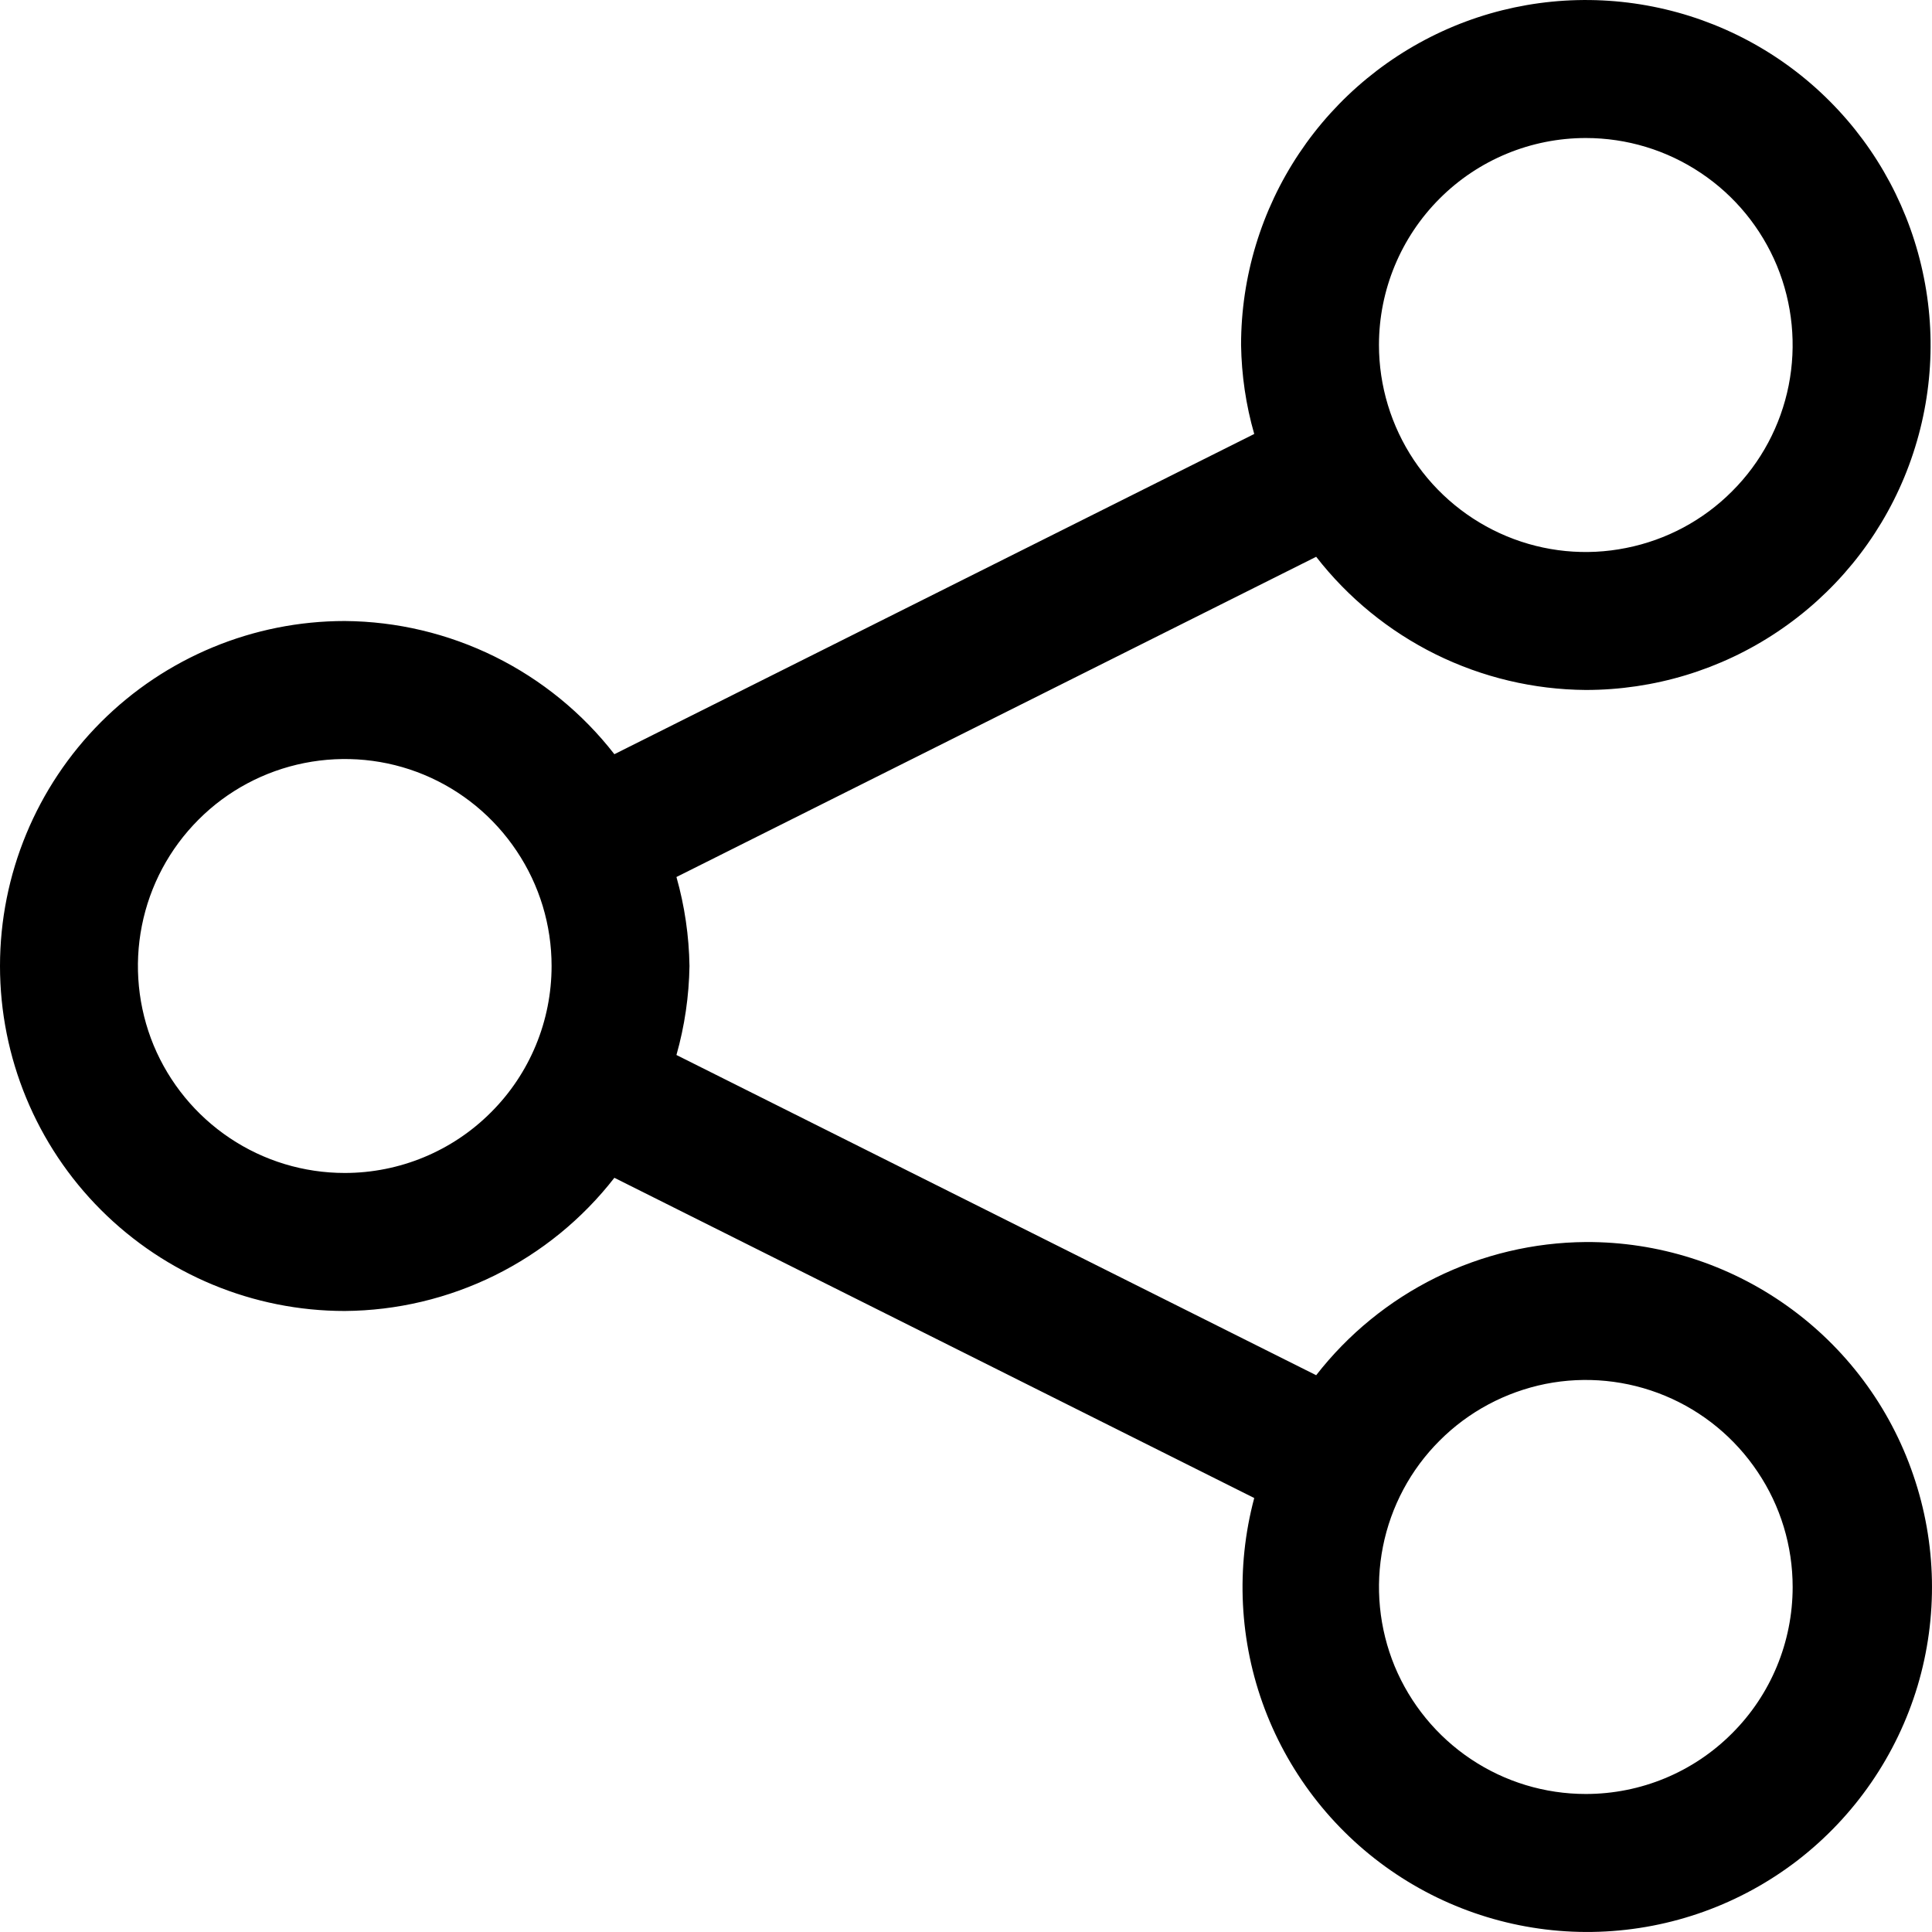 <svg width="16" height="16" viewBox="0 0 16 16" fill="none" xmlns="http://www.w3.org/2000/svg">
<path d="M13.133 10.286C12.702 10.289 12.277 10.39 11.89 10.581C11.504 10.772 11.165 11.048 10.9 11.389L5.602 8.737C5.67 8.497 5.706 8.249 5.71 8C5.706 7.751 5.67 7.503 5.602 7.263L10.9 4.611C11.165 4.952 11.504 5.228 11.89 5.419C12.277 5.61 12.702 5.711 13.133 5.714C13.698 5.714 14.25 5.547 14.719 5.233C15.189 4.919 15.555 4.473 15.771 3.951C15.987 3.428 16.044 2.854 15.933 2.3C15.823 1.746 15.551 1.236 15.152 0.837C14.753 0.437 14.244 0.165 13.69 0.055C13.136 -0.055 12.562 0.001 12.041 0.217C11.519 0.434 11.073 0.8 10.759 1.27C10.445 1.74 10.278 2.292 10.278 2.857C10.282 3.107 10.318 3.354 10.387 3.594L5.088 6.246C4.823 5.905 4.484 5.629 4.098 5.438C3.711 5.247 3.286 5.146 2.855 5.143C2.098 5.143 1.372 5.444 0.836 5.98C0.301 6.516 0 7.242 0 8C0 8.758 0.301 9.485 0.836 10.02C1.372 10.556 2.098 10.857 2.855 10.857C3.286 10.854 3.711 10.753 4.098 10.562C4.484 10.371 4.823 10.095 5.088 9.754L10.387 12.406C10.233 12.983 10.263 13.594 10.474 14.153C10.685 14.711 11.066 15.19 11.563 15.521C12.06 15.852 12.648 16.019 13.244 15.998C13.841 15.977 14.416 15.77 14.889 15.405C15.361 15.04 15.708 14.536 15.88 13.964C16.051 13.392 16.039 12.78 15.845 12.216C15.652 11.65 15.286 11.16 14.799 10.814C14.313 10.468 13.73 10.283 13.133 10.286ZM13.133 1.143C13.472 1.143 13.803 1.243 14.085 1.432C14.367 1.62 14.586 1.888 14.716 2.201C14.845 2.514 14.879 2.859 14.813 3.192C14.747 3.524 14.584 3.83 14.344 4.069C14.105 4.309 13.8 4.472 13.467 4.538C13.135 4.605 12.791 4.571 12.478 4.441C12.165 4.311 11.897 4.091 11.709 3.81C11.521 3.528 11.42 3.196 11.42 2.857C11.42 2.402 11.601 1.966 11.922 1.645C12.243 1.323 12.679 1.143 13.133 1.143ZM2.855 9.714C2.516 9.714 2.185 9.614 1.903 9.425C1.622 9.237 1.402 8.969 1.272 8.656C1.143 8.343 1.109 7.998 1.175 7.666C1.241 7.333 1.404 7.028 1.644 6.788C1.883 6.548 2.189 6.385 2.521 6.319C2.853 6.253 3.198 6.286 3.511 6.416C3.824 6.546 4.091 6.766 4.279 7.048C4.468 7.33 4.568 7.661 4.568 8C4.568 8.455 4.388 8.891 4.066 9.212C3.745 9.534 3.309 9.714 2.855 9.714ZM13.133 14.857C12.794 14.857 12.463 14.757 12.181 14.568C11.9 14.38 11.68 14.112 11.55 13.799C11.421 13.486 11.387 13.141 11.453 12.808C11.519 12.476 11.682 12.17 11.922 11.931C12.161 11.691 12.467 11.528 12.799 11.461C13.131 11.395 13.476 11.429 13.789 11.559C14.102 11.689 14.369 11.909 14.557 12.191C14.746 12.472 14.846 12.804 14.846 13.143C14.846 13.598 14.666 14.034 14.344 14.355C14.023 14.677 13.588 14.857 13.133 14.857Z" fill="black"/>
</svg>
